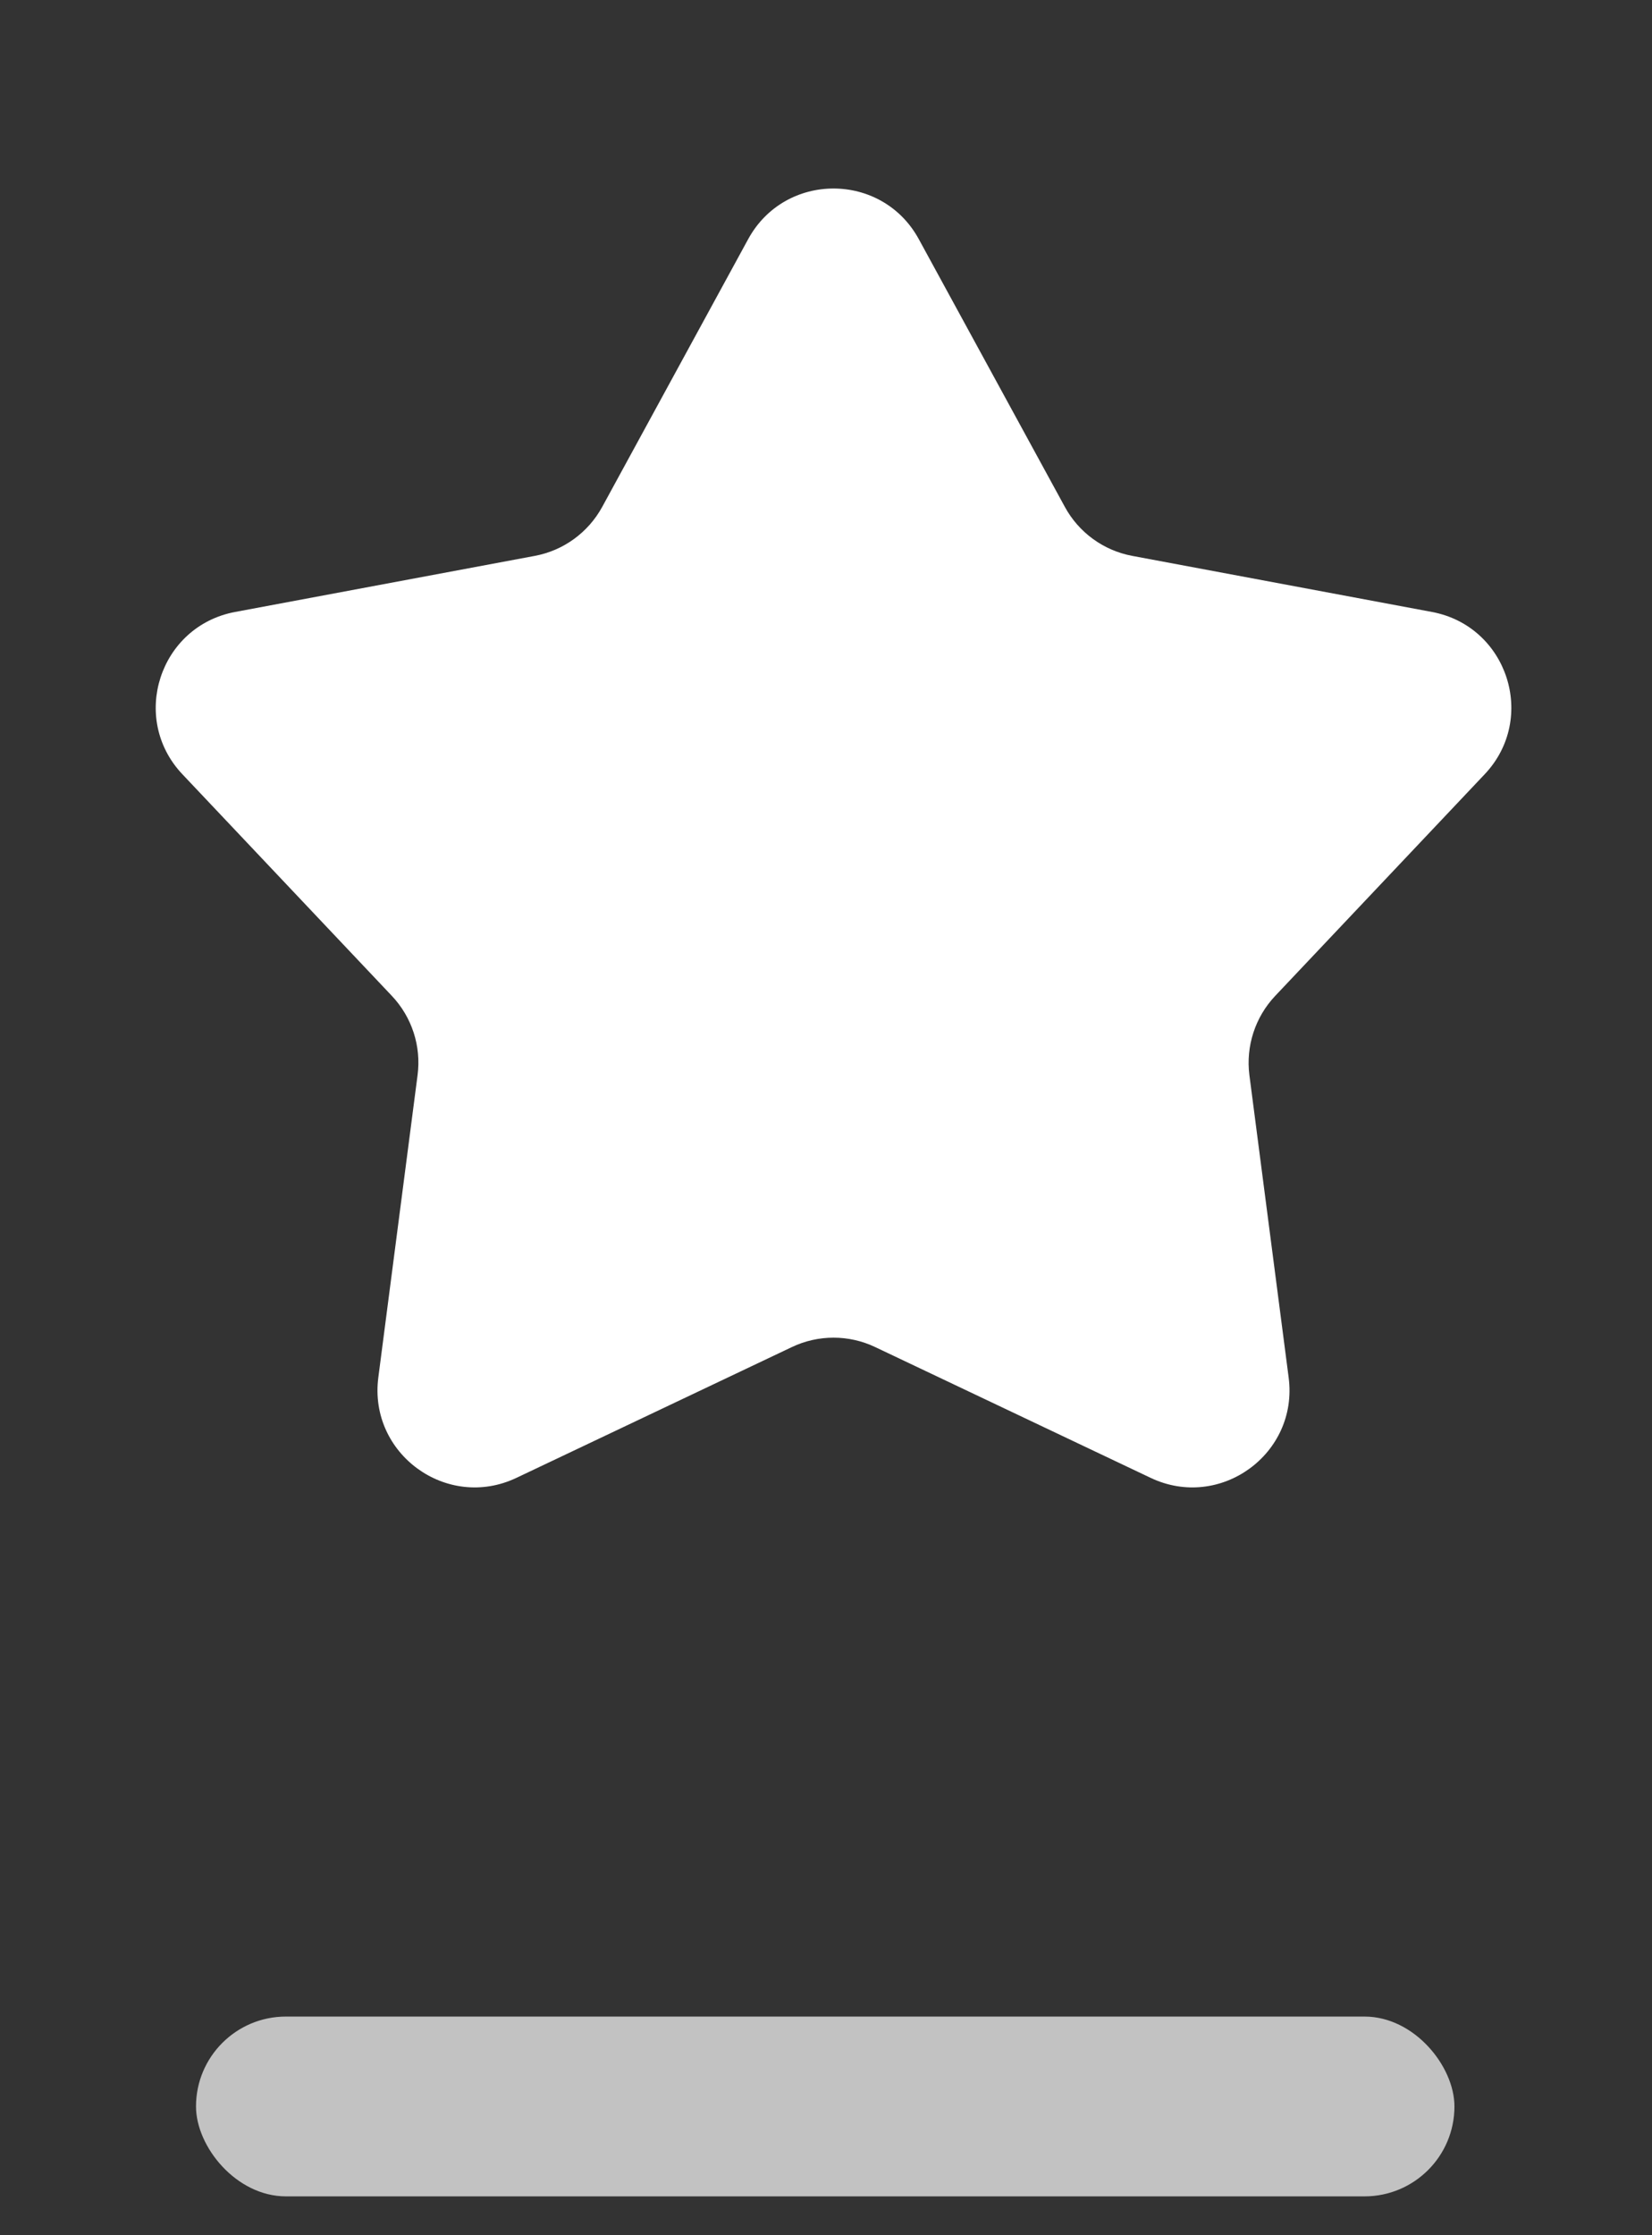 <svg width="17" height="23" viewBox="0 0 17 23" fill="none" xmlns="http://www.w3.org/2000/svg">
<rect x="0" y="0" width="17" height="23" fill="#333333" stroke="none"/>
<path d="M7.699 2.461C8.078 1.766 9.076 1.766 9.455 2.461L10.958 5.216C11.101 5.479 11.356 5.665 11.652 5.72L14.736 6.297C15.514 6.443 15.822 7.392 15.278 7.967L13.123 10.247C12.916 10.466 12.819 10.765 12.857 11.063L13.261 14.175C13.363 14.96 12.556 15.546 11.841 15.207L9.006 13.861C8.735 13.732 8.42 13.732 8.149 13.861L5.314 15.207C4.599 15.546 3.792 14.96 3.893 14.175L4.297 11.063C4.336 10.765 4.239 10.466 4.032 10.247L1.877 7.967C1.333 7.392 1.641 6.443 2.419 6.297L5.503 5.72C5.799 5.665 6.053 5.479 6.197 5.216L7.699 2.461Z" fill="white"/>
<rect opacity="0.7" x="2.017" y="20.75" width="12.95" height="1.85" rx="0.925" fill="white"/>
</svg>
